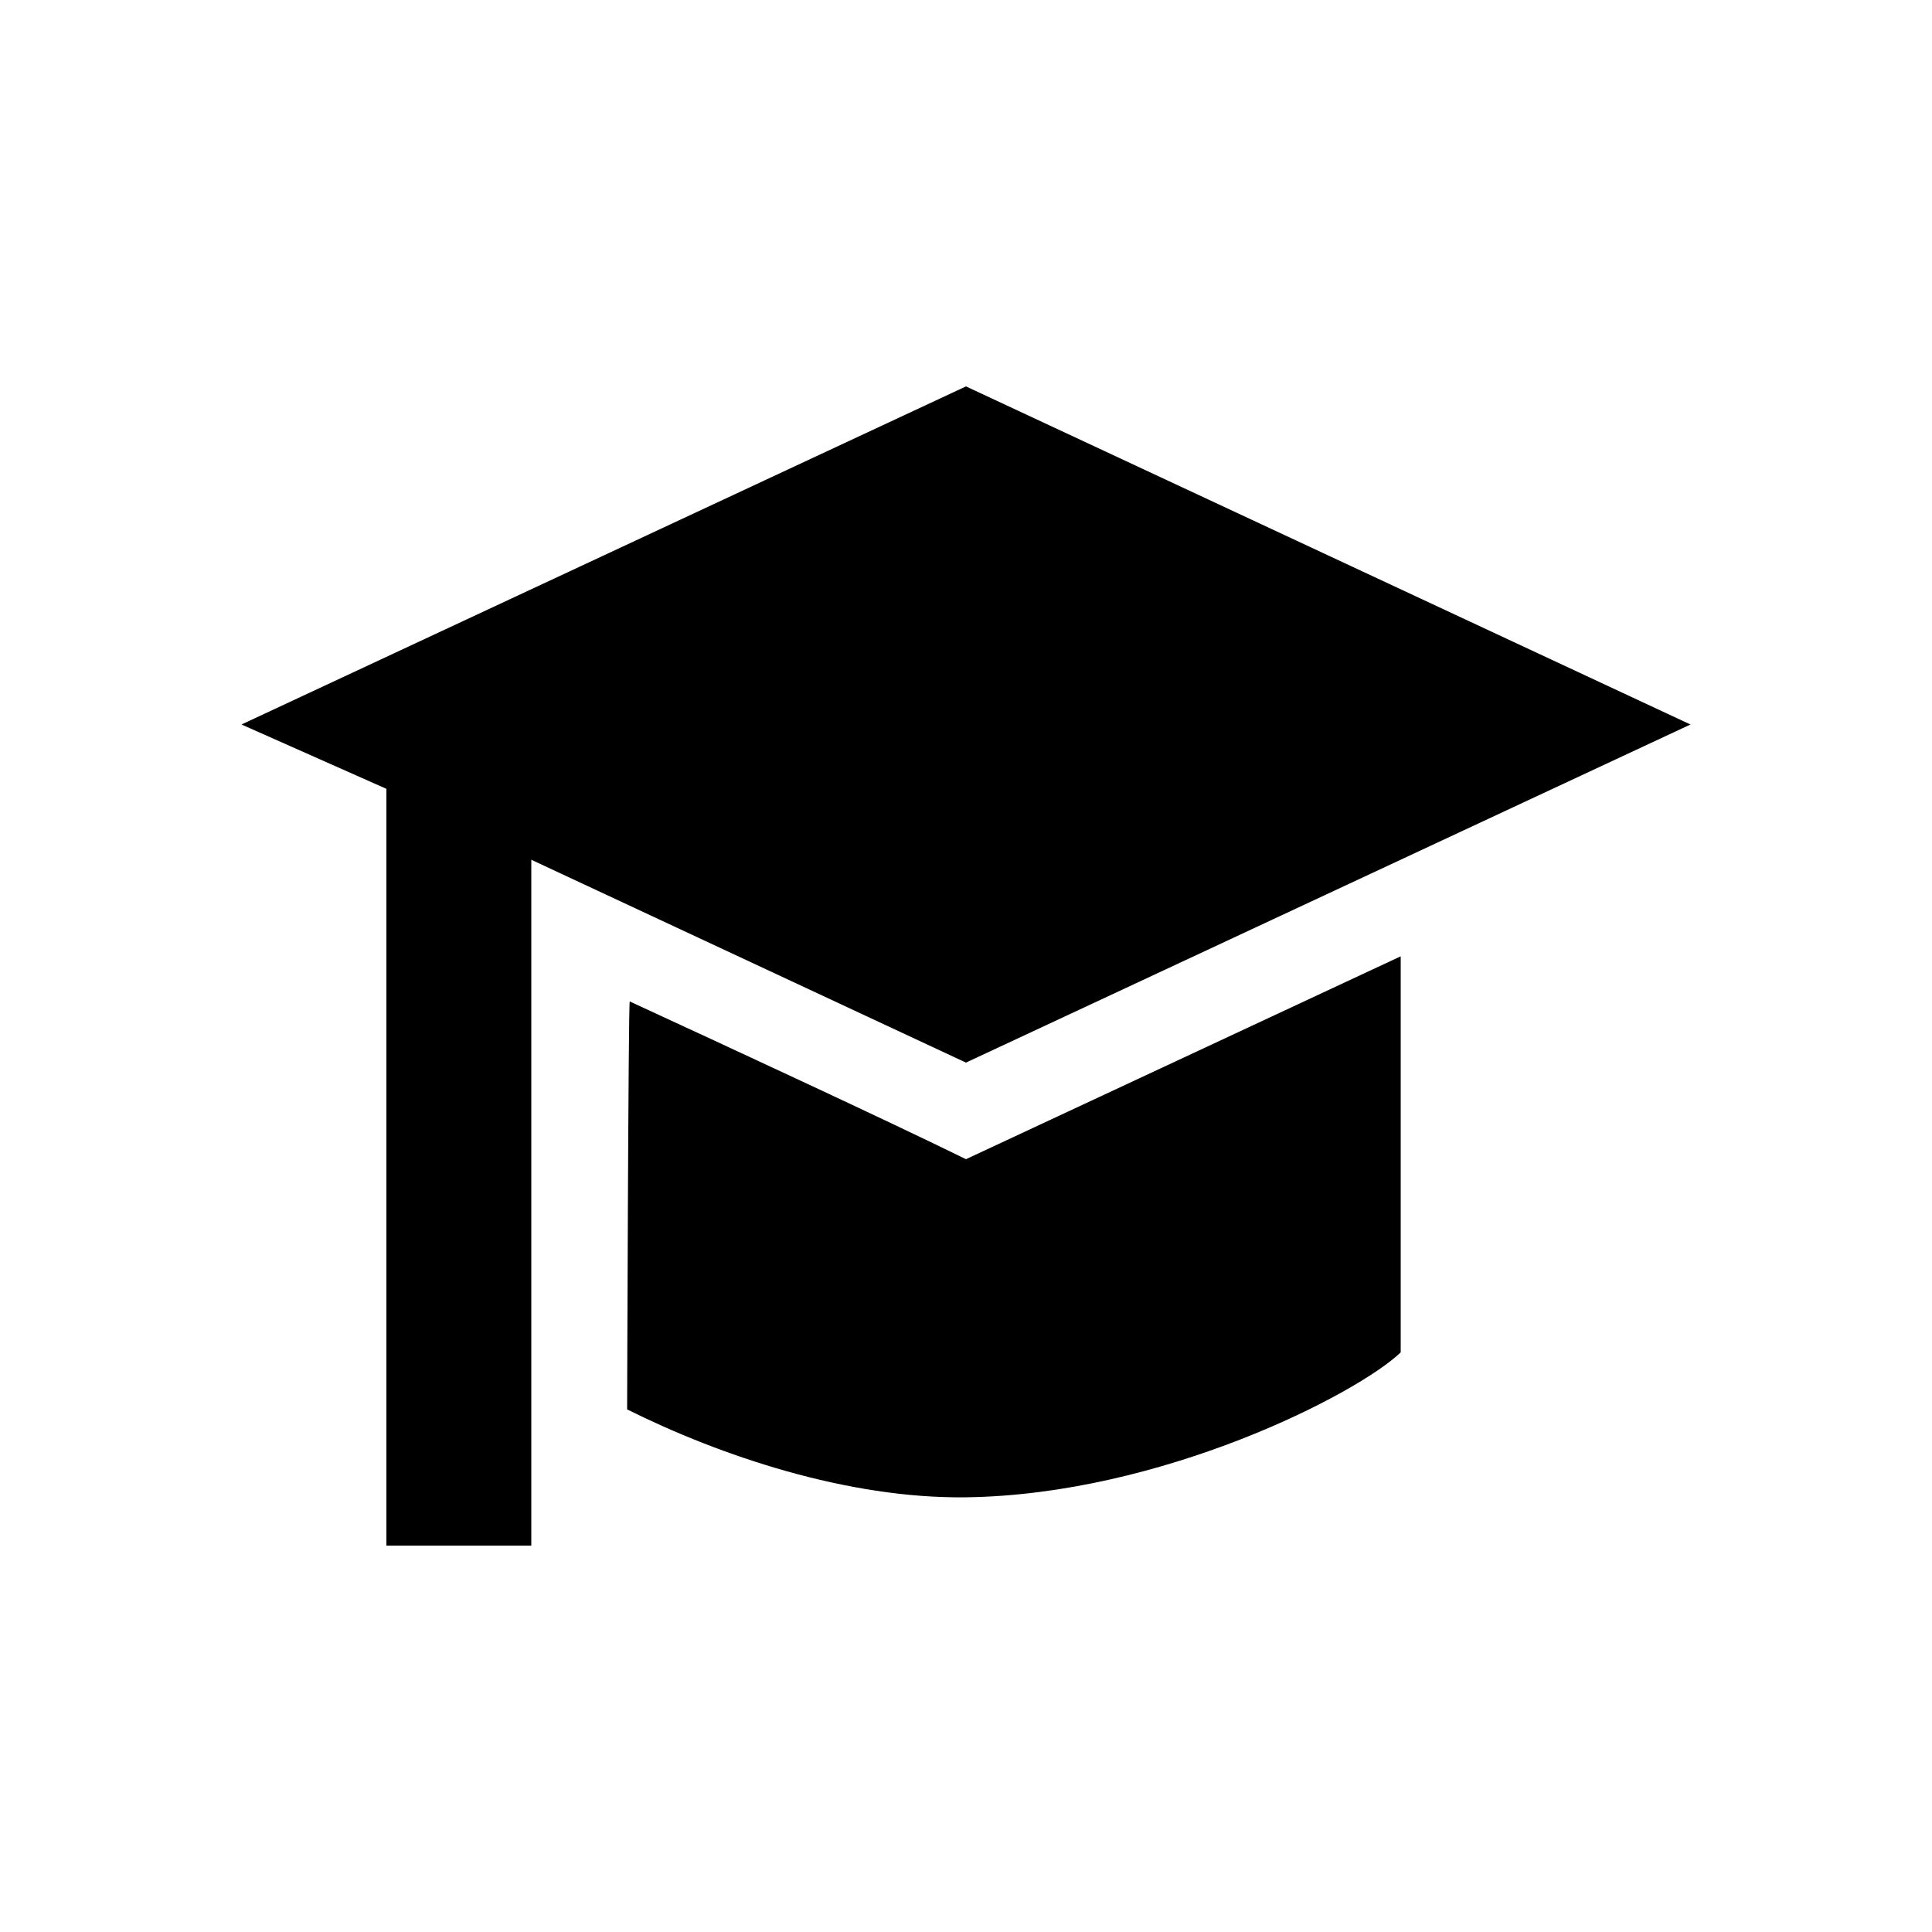 <svg width="20" height="20" xmlns="http://www.w3.org/2000/svg">
 <path d="M 10,4 2.5,7.5 4,8.166 C 4,10.144 4,13.648 4,16 H 5.5 V 8.9 L 10,11 17.5,7.5 Z M 14.5,9.9 10,12 C 9.196,11.605 7.579,10.856 6.519,10.367 6.504,10.409 6.492,14.59 6.492,14.59 7.456,15.071 8.776,15.516 10,15.5 12.026,15.473 14.05,14.43 14.5,14 Z"/>
</svg>
